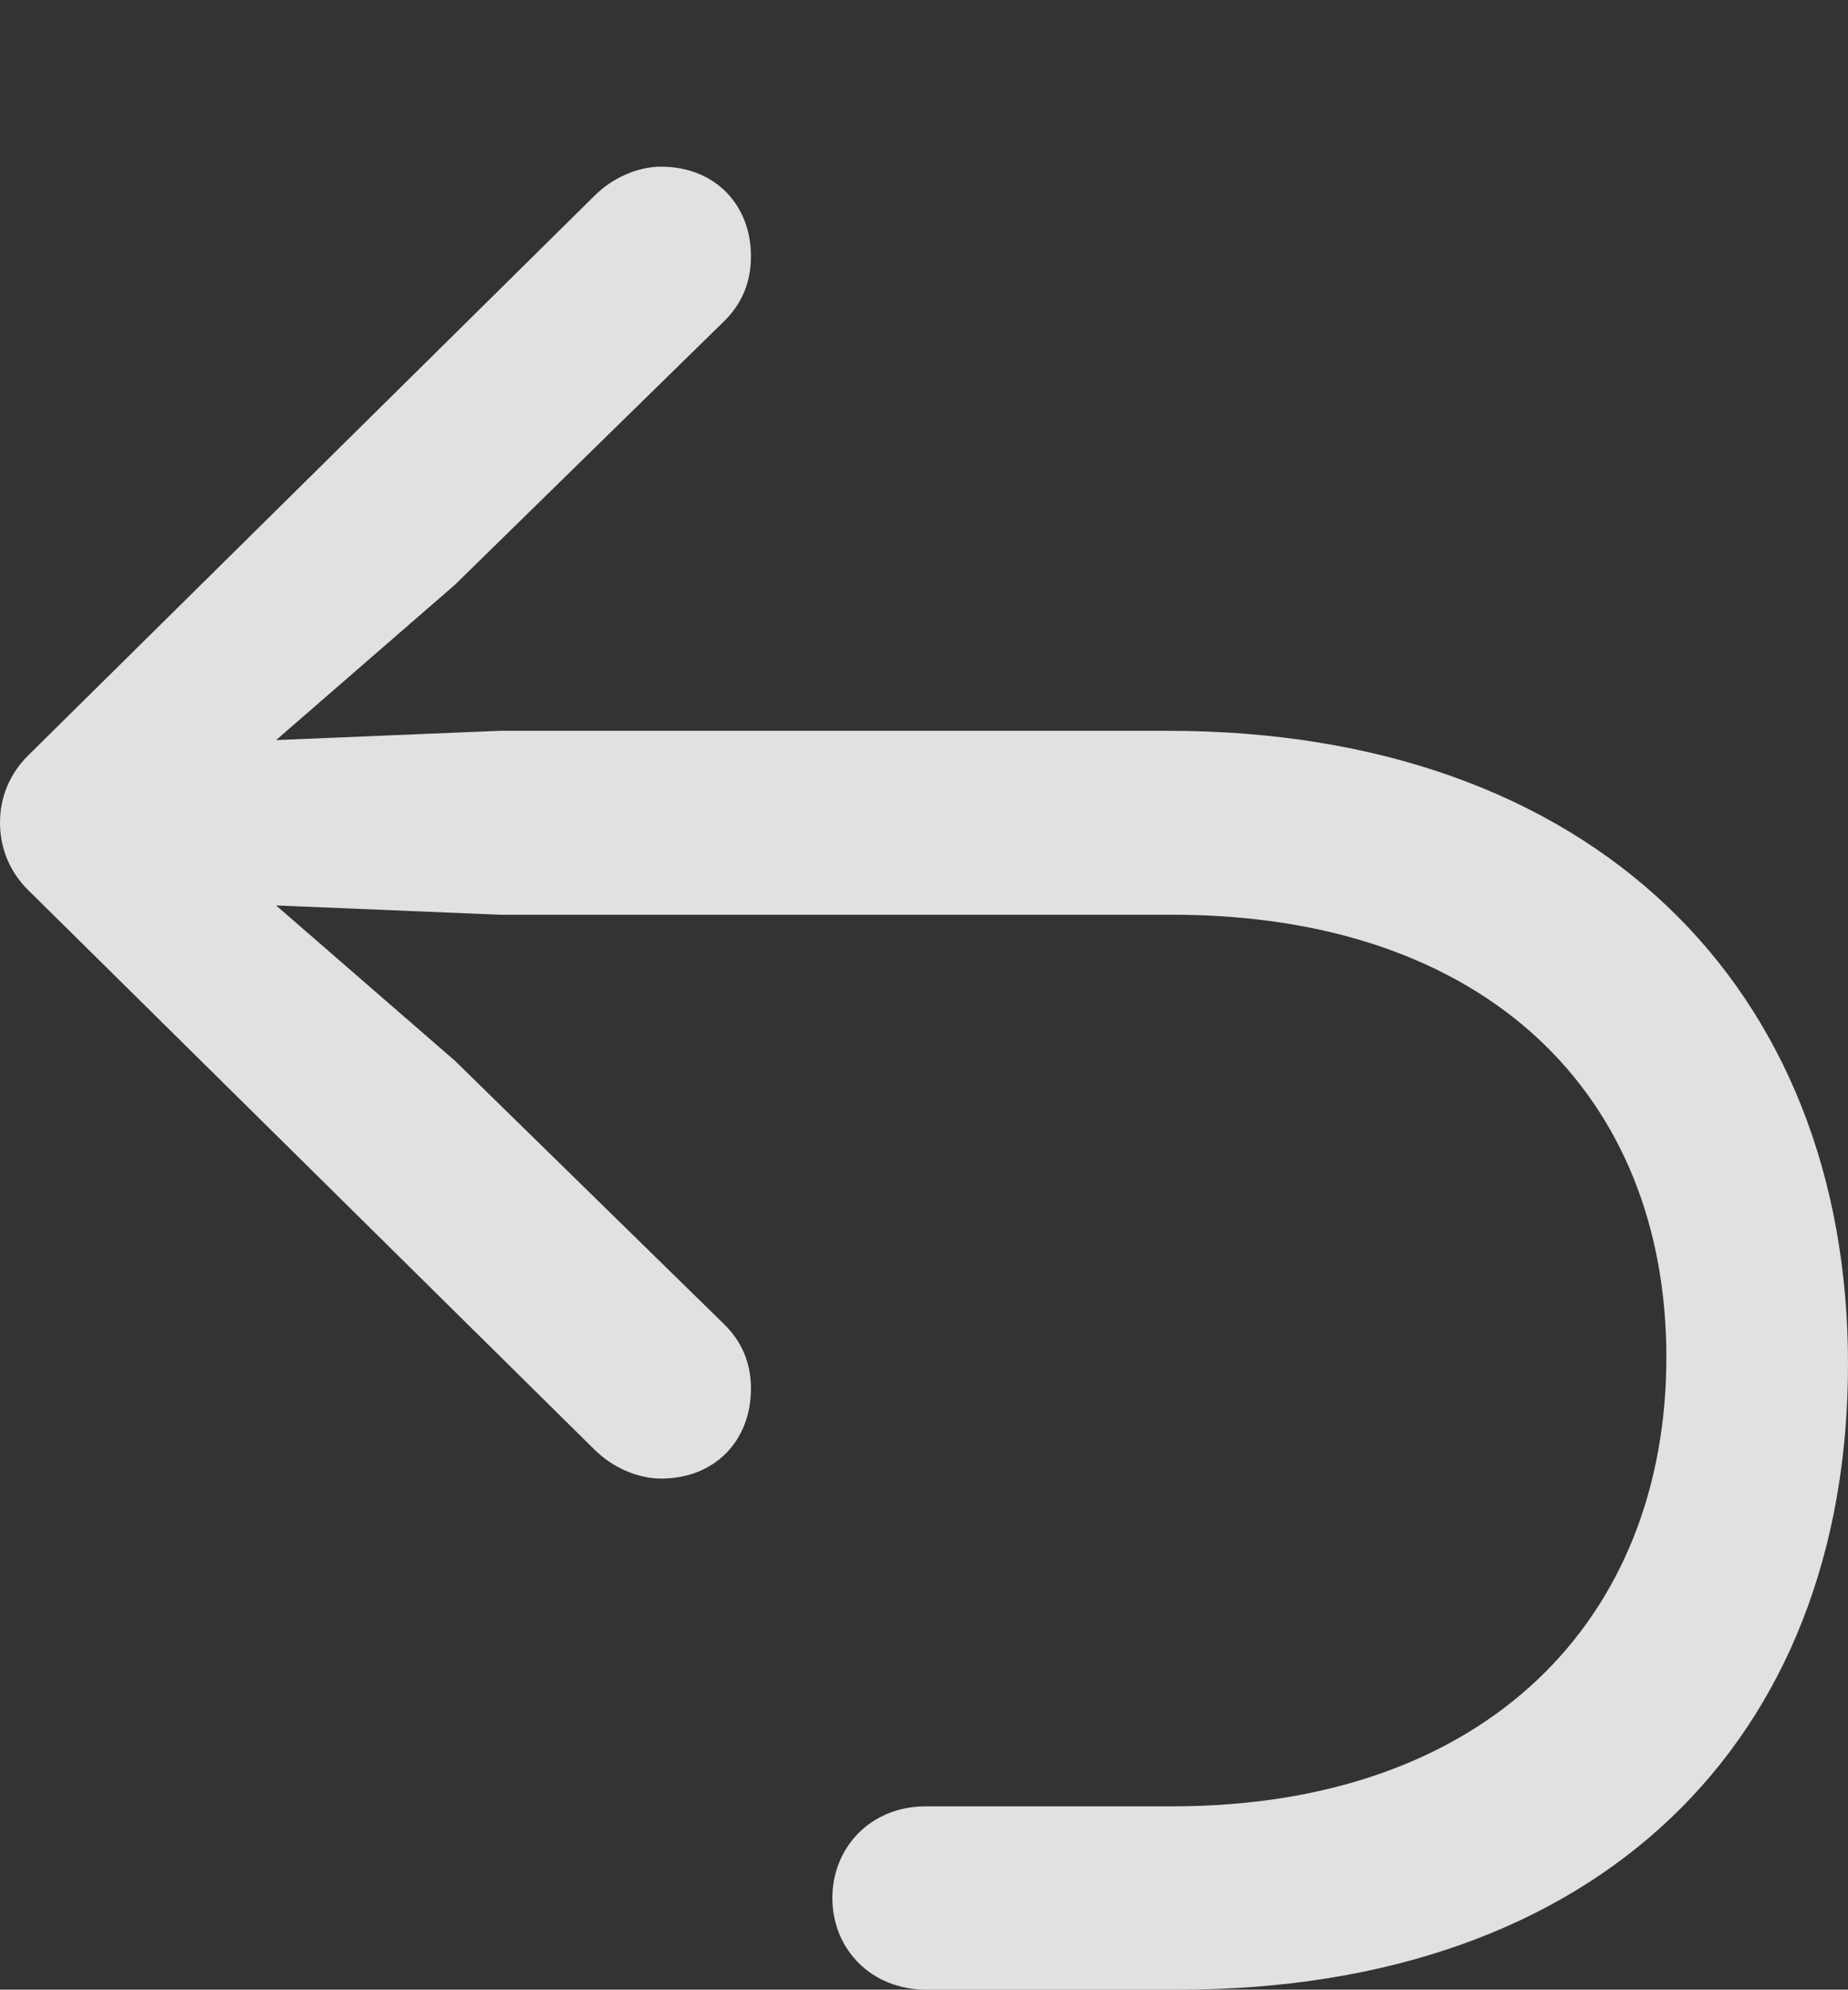 <?xml version="1.0" encoding="UTF-8"?>
<!--Generator: Apple Native CoreSVG 232.5-->
<!DOCTYPE svg
PUBLIC "-//W3C//DTD SVG 1.1//EN"
       "http://www.w3.org/Graphics/SVG/1.1/DTD/svg11.dtd">
<svg version="1.1" xmlns="http://www.w3.org/2000/svg" xmlns:xlink="http://www.w3.org/1999/xlink" width="239.611" height="257.875">
 <rect width="100%" height="100%" fill="#333333" stroke="none"/>
 <g>
  <rect height="257.875" opacity="0" width="239.611" x="0" y="0"/>
  <path d="M239.611 176.77C239.611 128.092 206.588 94.715 151.398 94.715L64.789 94.715L24.924 96.373L28.185 102.529L58.978 75.797L93.949 41.572C96.066 39.455 97.367 36.797 97.367 33.191C97.367 26.572 92.725 21.602 85.707 21.602C82.731 21.602 79.434 23.02 77.086 25.367L3.758 97.807C1.258 100.227 0 103.326 0 106.596C0 109.945 1.258 113.045 3.758 115.465L77.086 187.887C79.434 190.217 82.731 191.635 85.707 191.635C92.725 191.635 97.367 186.682 97.367 179.982C97.367 176.457 96.066 173.799 93.949 171.682L58.978 137.475L28.185 110.742L24.924 116.898L64.789 118.557L151.992 118.557C192.84 118.557 216.061 142.045 216.061 175.898C216.061 209.752 192.84 234.113 151.992 234.113L120.018 234.113C112.857 234.113 107.924 239.482 107.924 245.994C107.924 252.603 112.938 257.875 120.098 257.875L152.803 257.875C207.201 257.875 239.611 225.676 239.611 176.77Z" fill="#ffffff" fill-opacity="0.85"/>
 </g>
</svg>
